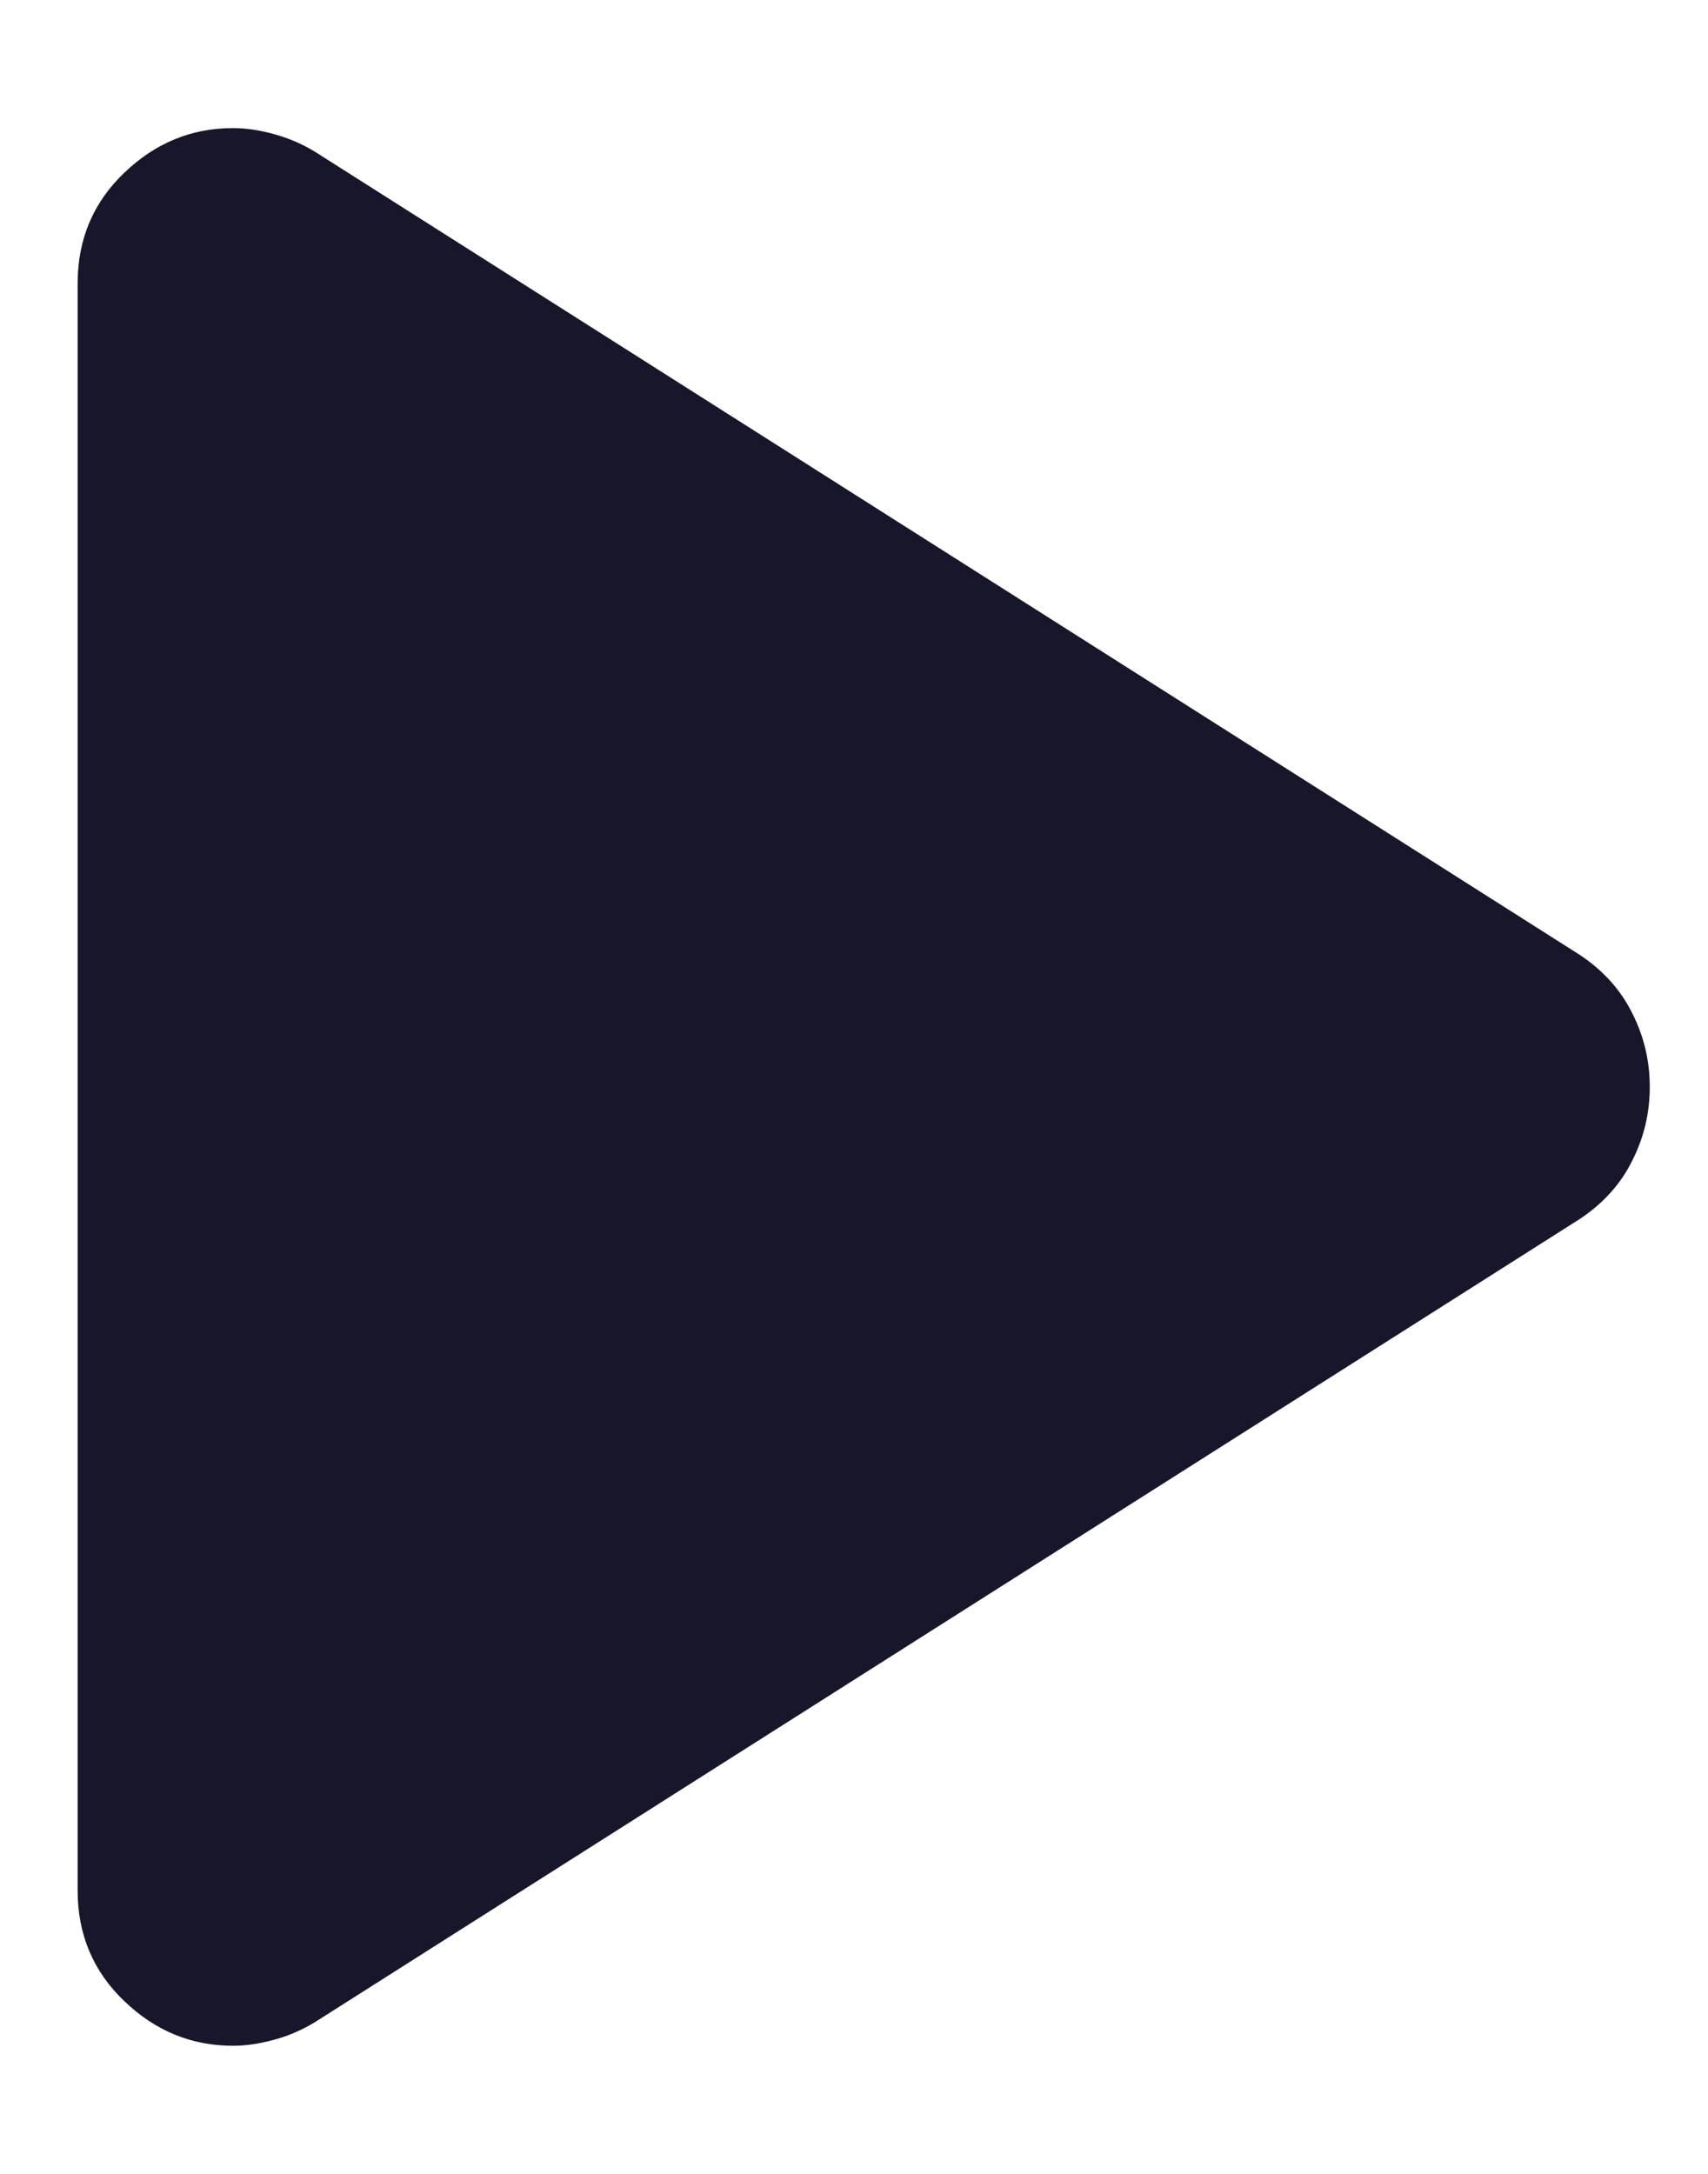 <svg width="11" height="14" viewBox="0 0 11 14" fill="none" xmlns="http://www.w3.org/2000/svg">
<path d="M0.5 12.175V1.825C0.5 1.542 0.6 1.304 0.8 1.113C1 0.921 1.233 0.825 1.5 0.825C1.583 0.825 1.671 0.838 1.762 0.863C1.854 0.888 1.942 0.925 2.025 0.975L10.175 6.15C10.325 6.25 10.438 6.375 10.512 6.525C10.588 6.675 10.625 6.833 10.625 7C10.625 7.167 10.588 7.325 10.512 7.475C10.438 7.625 10.325 7.75 10.175 7.85L2.025 13.025C1.942 13.075 1.854 13.113 1.762 13.137C1.671 13.162 1.583 13.175 1.5 13.175C1.233 13.175 1 13.079 0.8 12.887C0.6 12.696 0.5 12.458 0.5 12.175Z" fill="#18162A"/>
</svg>
